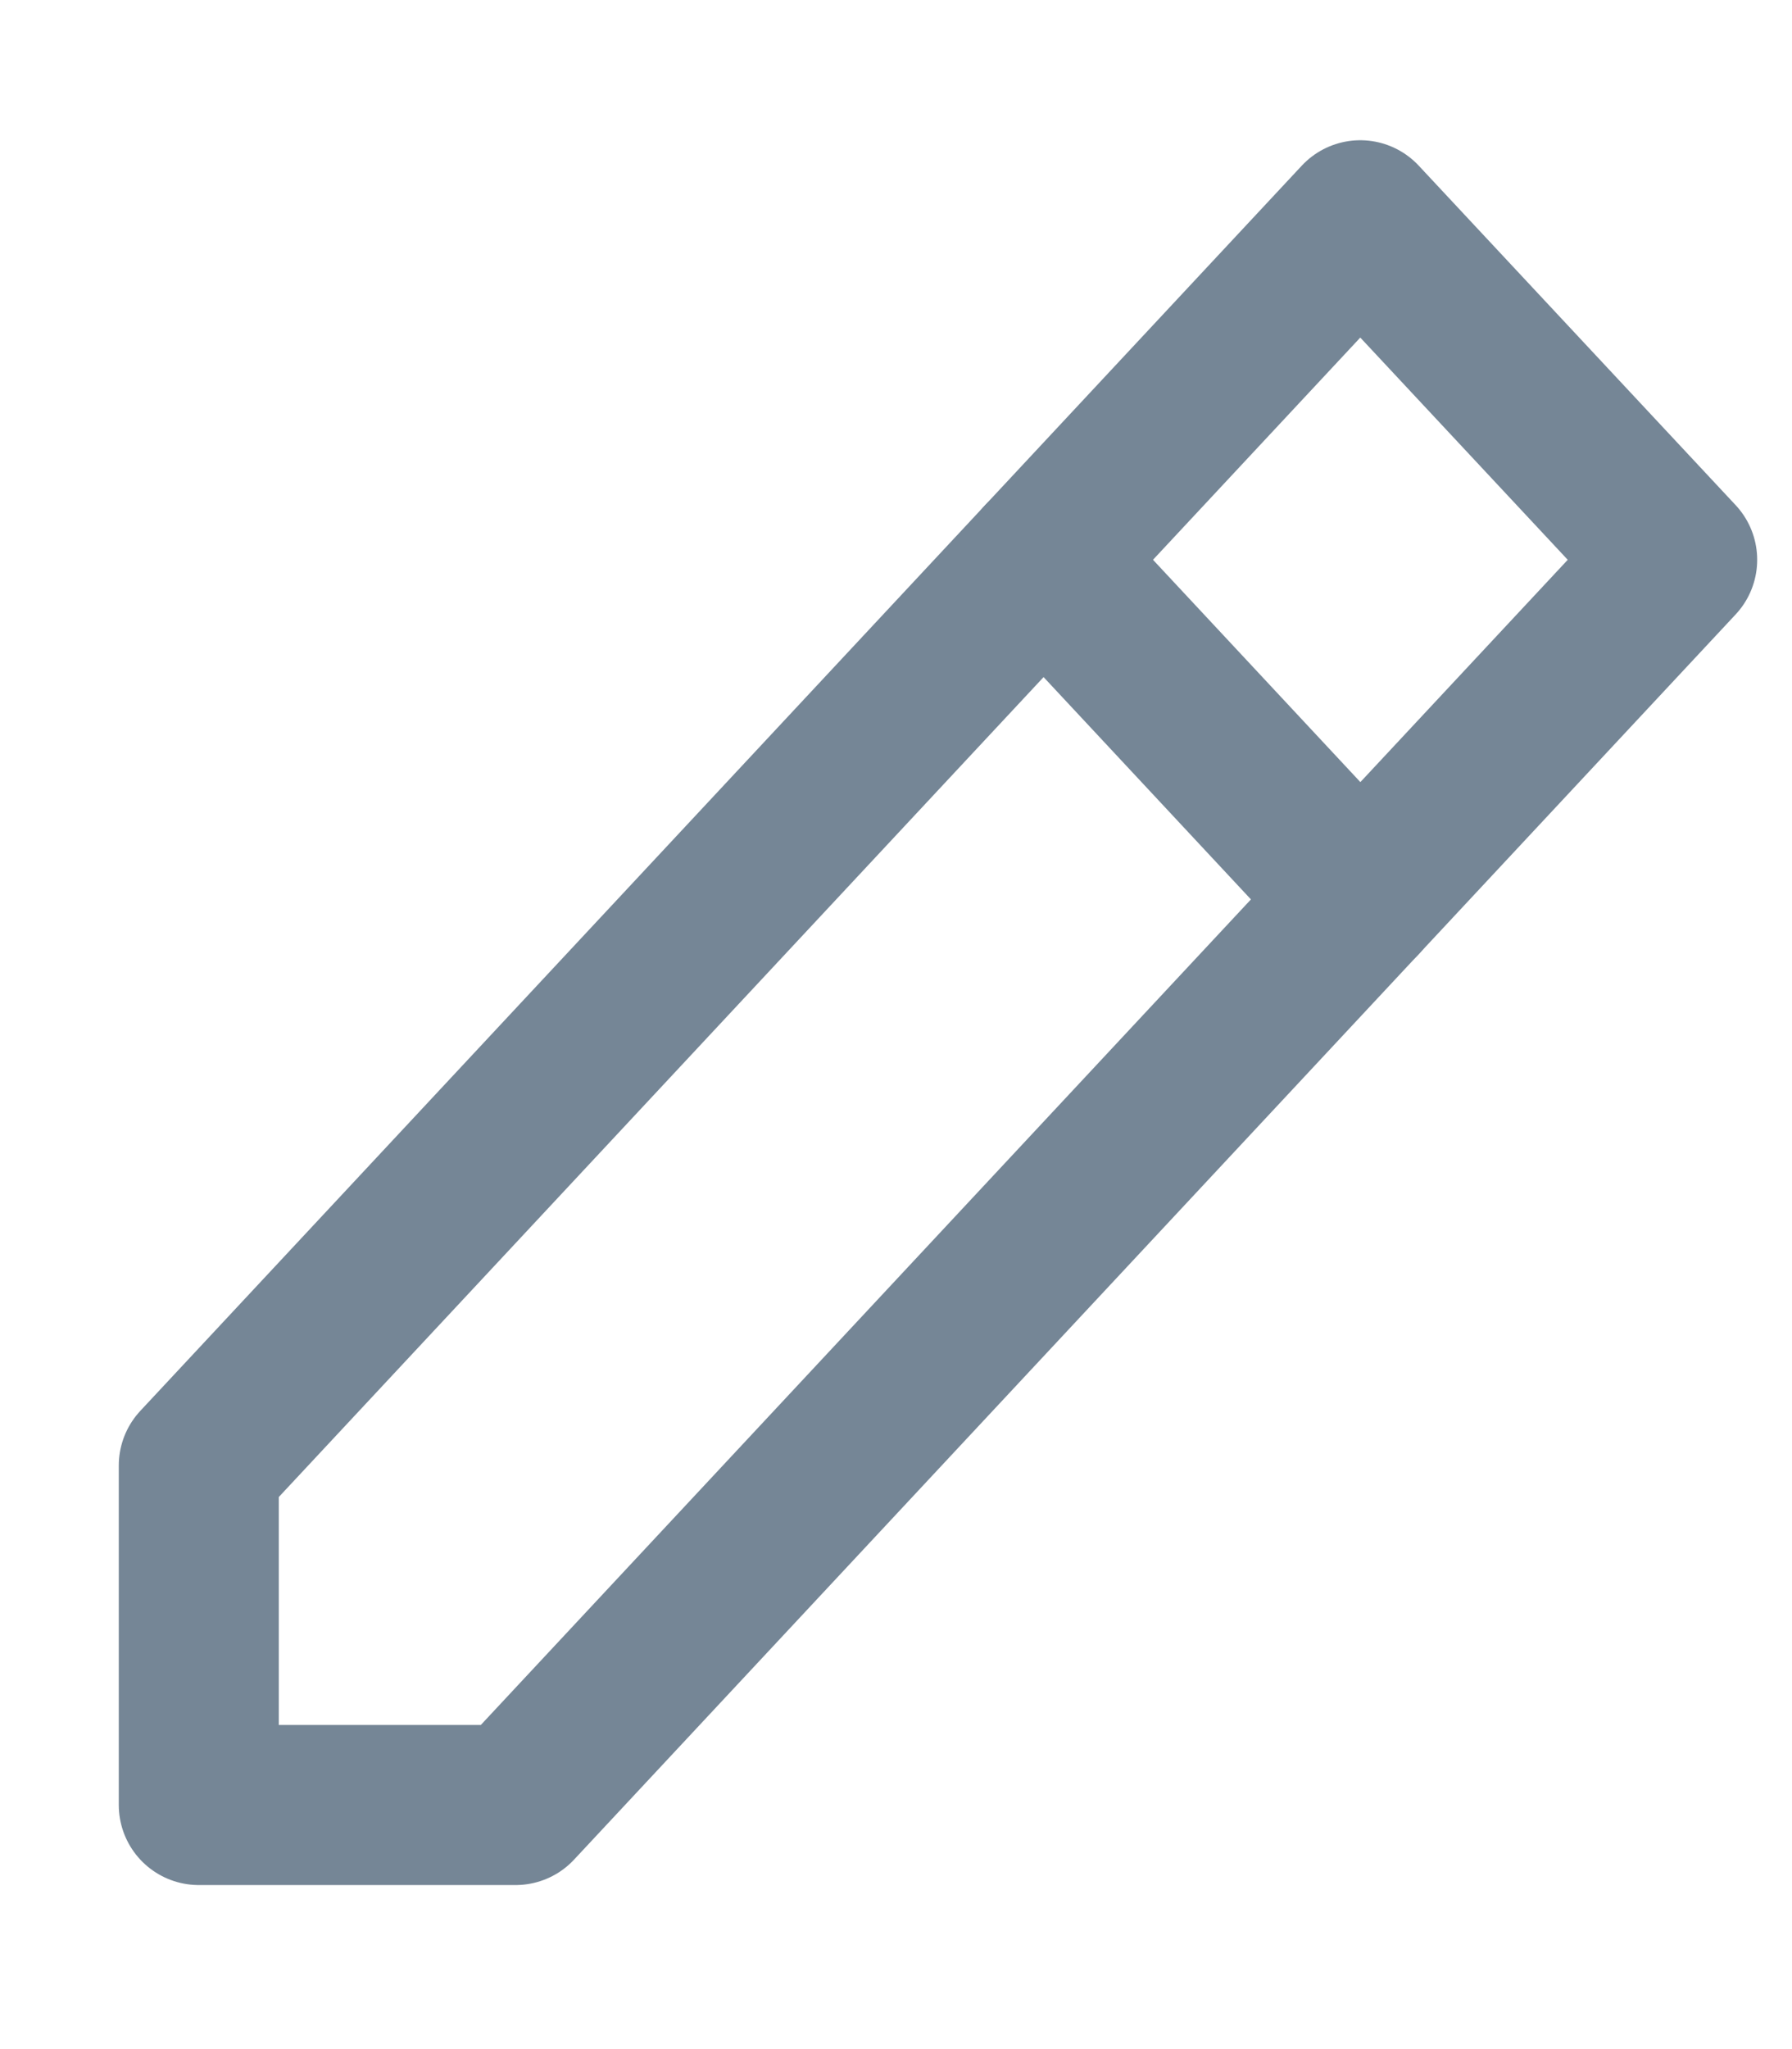 <svg width="14" height="16" viewBox="0 0 14 16" fill="none" xmlns="http://www.w3.org/2000/svg">
<path d="M1.553 14.094H4.028L13.103 4.371L10.627 1.72L1.553 11.443V14.094Z" stroke="#758696" stroke-width="1.25" stroke-linejoin="round"/>
<path d="M8.153 4.371L10.628 7.023" stroke="#758696" stroke-width="1.25" stroke-linecap="round" stroke-linejoin="round"/>
</svg>
